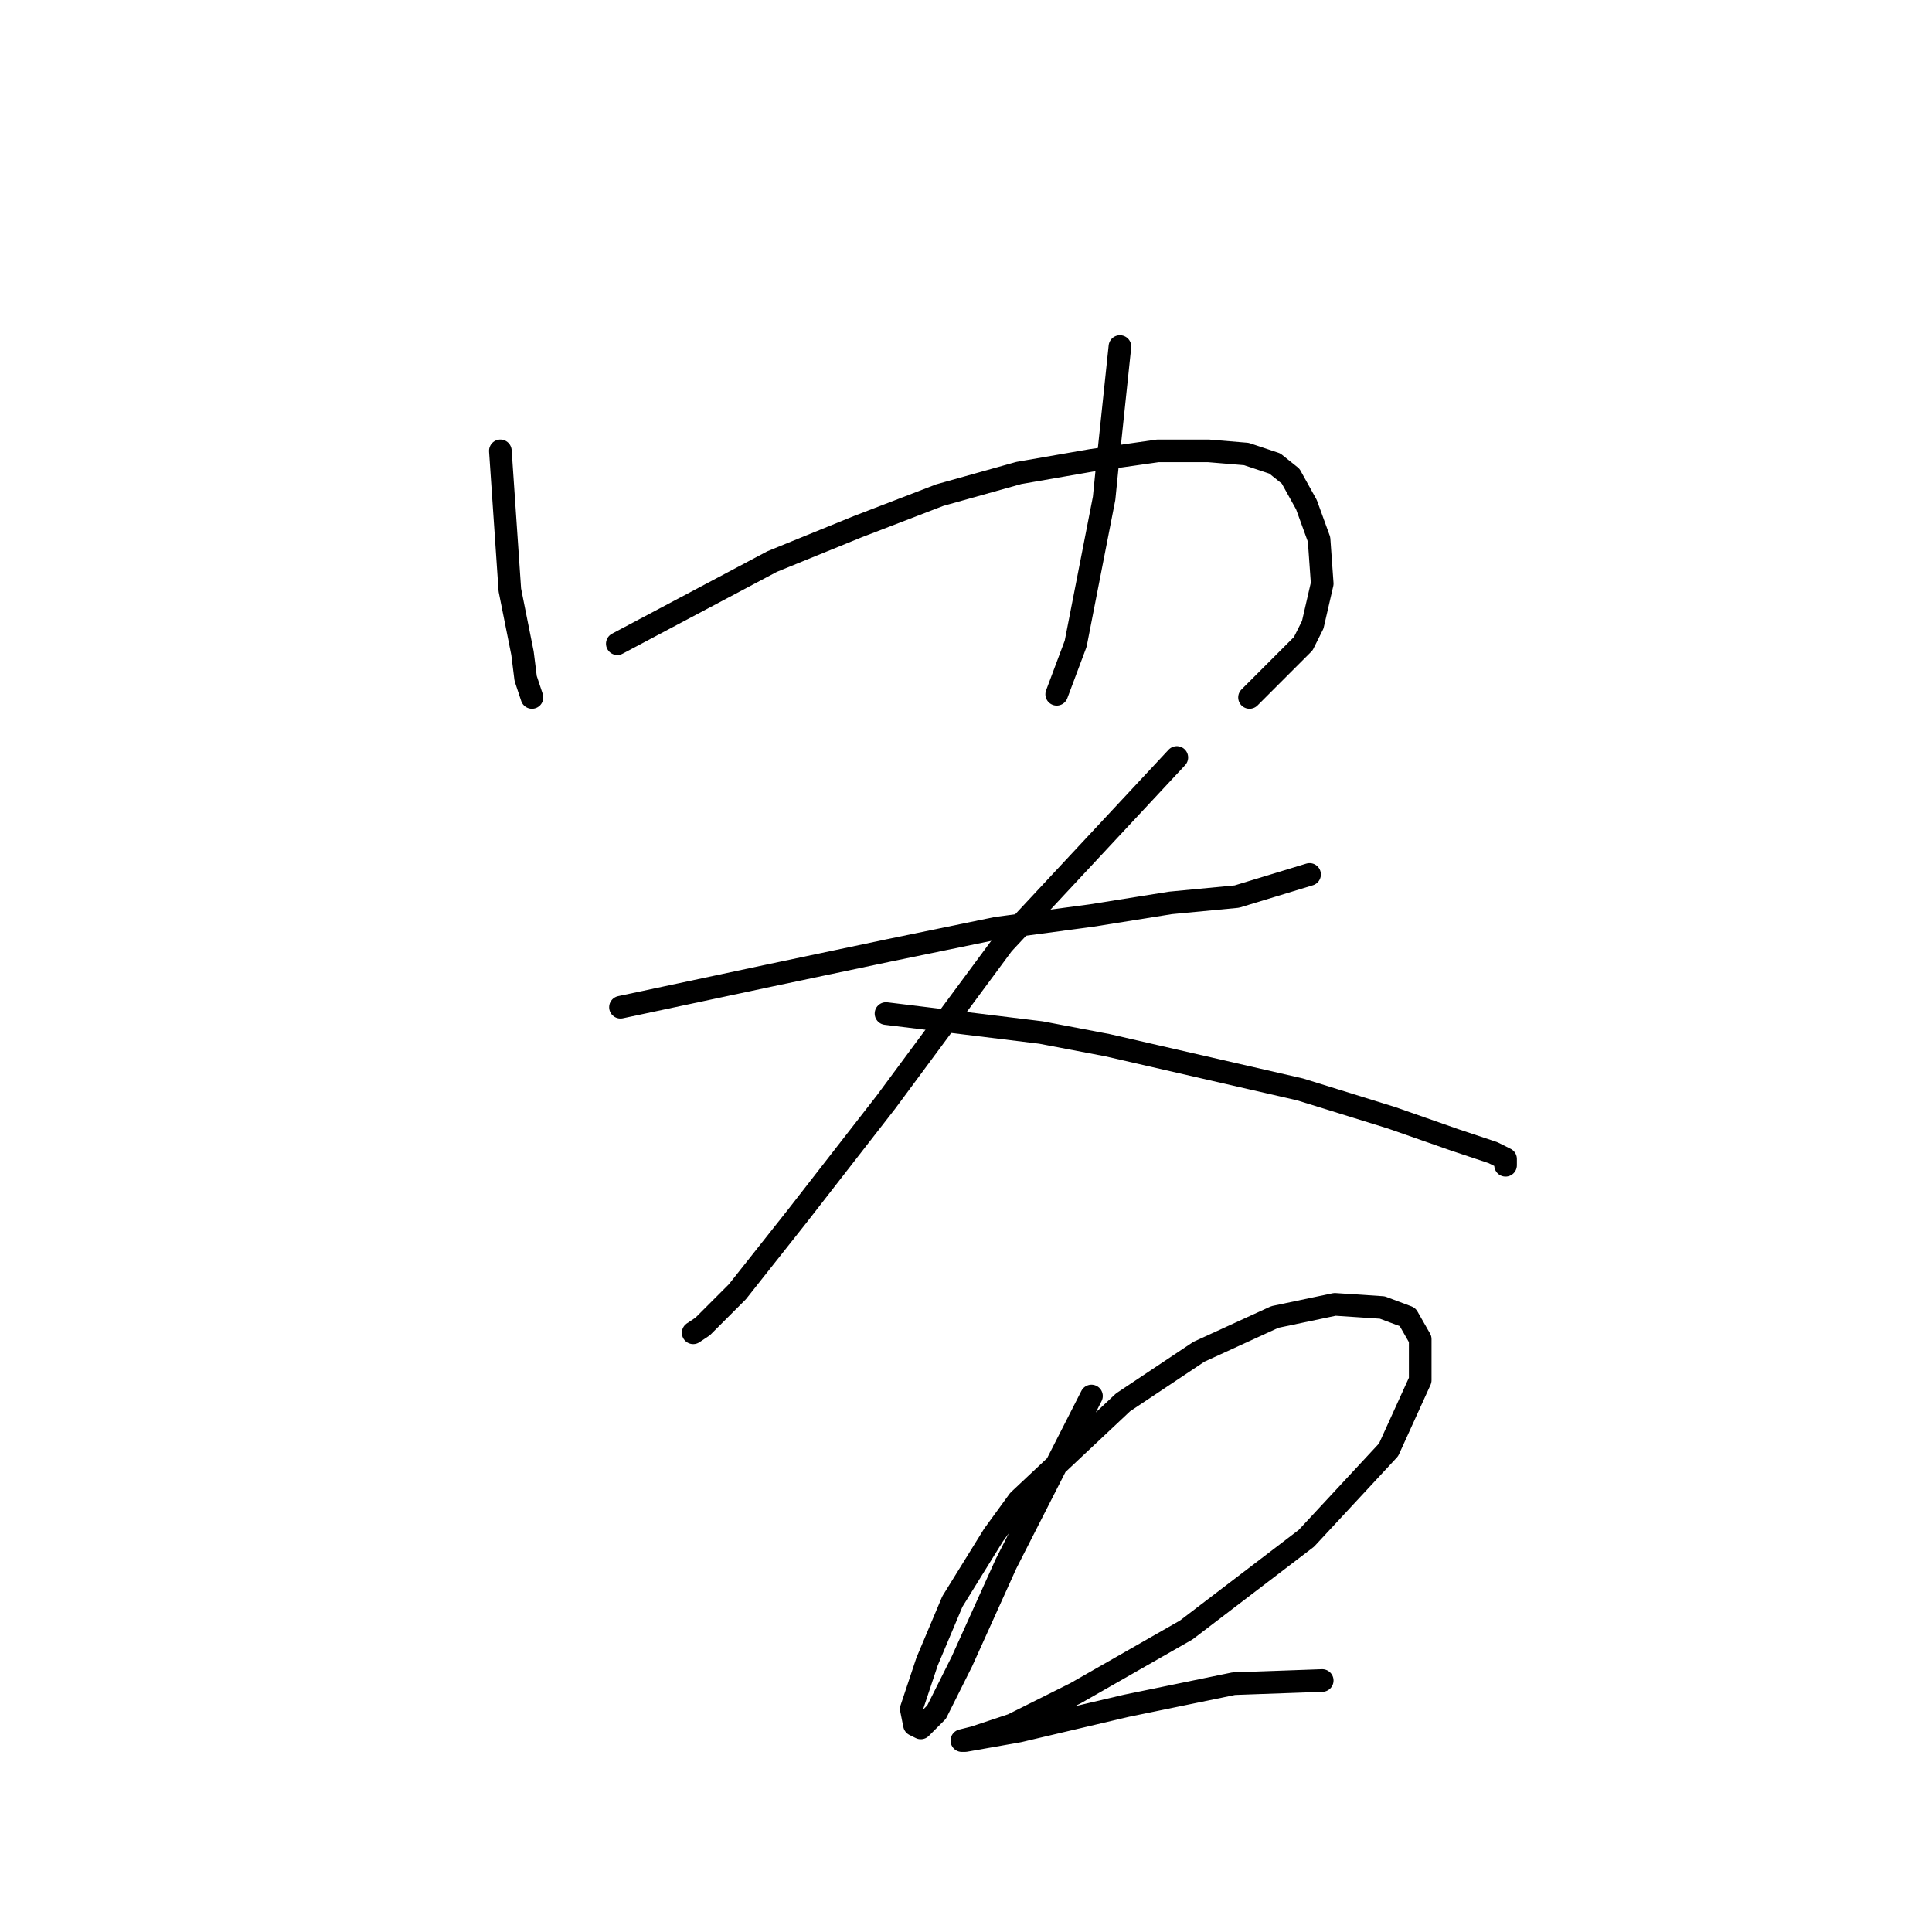 <?xml version="1.0" standalone="no"?>
    <svg width="256" height="256" xmlns="http://www.w3.org/2000/svg" version="1.1">
    <polyline stroke="black" stroke-width="3" stroke-linecap="round" fill="transparent" stroke-linejoin="round" points="66.299 59.742 67.555 78.172 69.231 86.549 69.65 89.9 70.487 92.413 70.487 92.413 " />
        <polyline stroke="black" stroke-width="3" stroke-linecap="round" fill="transparent" stroke-linejoin="round" points="81.796 85.293 102.32 74.402 113.63 69.795 124.52 65.606 134.991 62.674 144.625 60.999 153.421 59.742 160.123 59.742 165.149 60.161 168.919 61.418 171.013 63.093 173.107 66.863 174.783 71.47 175.201 77.334 173.945 82.78 172.688 85.293 165.568 92.413 165.568 92.413 " />
        <polyline stroke="black" stroke-width="3" stroke-linecap="round" fill="transparent" stroke-linejoin="round" points="148.395 45.92 146.719 61.837 146.3 66.025 142.531 85.293 140.018 91.994 140.018 91.994 " />
        <polyline stroke="black" stroke-width="3" stroke-linecap="round" fill="transparent" stroke-linejoin="round" points="82.215 133.461 101.902 129.273 117.818 125.922 132.059 122.99 144.625 121.314 155.096 119.639 163.892 118.801 173.526 115.869 173.526 115.869 " />
        <polyline stroke="black" stroke-width="3" stroke-linecap="round" fill="transparent" stroke-linejoin="round" points="155.934 100.371 132.897 125.084 117.399 146.027 105.671 161.106 97.713 171.158 93.106 175.766 91.849 176.603 91.849 176.603 " />
        <polyline stroke="black" stroke-width="3" stroke-linecap="round" fill="transparent" stroke-linejoin="round" points="117.399 134.299 137.923 136.812 146.719 138.487 172.269 144.351 184.416 148.121 192.793 151.053 197.82 152.729 199.495 153.566 199.495 154.404 199.495 154.404 " />
        <polyline stroke="black" stroke-width="3" stroke-linecap="round" fill="transparent" stroke-linejoin="round" points="144.625 184.98 133.316 207.18 127.452 220.164 124.101 226.866 122.007 228.96 121.169 228.542 120.75 226.447 122.844 220.164 126.195 212.206 131.64 203.41 134.991 198.803 148.813 185.818 158.866 179.116 168.919 174.509 176.877 172.834 183.16 173.252 186.511 174.509 188.186 177.441 188.186 182.886 183.997 192.101 173.107 203.829 157.191 215.976 142.531 224.353 134.154 228.542 129.127 230.217 127.452 230.636 127.871 230.636 134.991 229.379 149.232 226.028 163.474 223.096 175.201 222.677 175.201 222.677 " />
        </svg>
